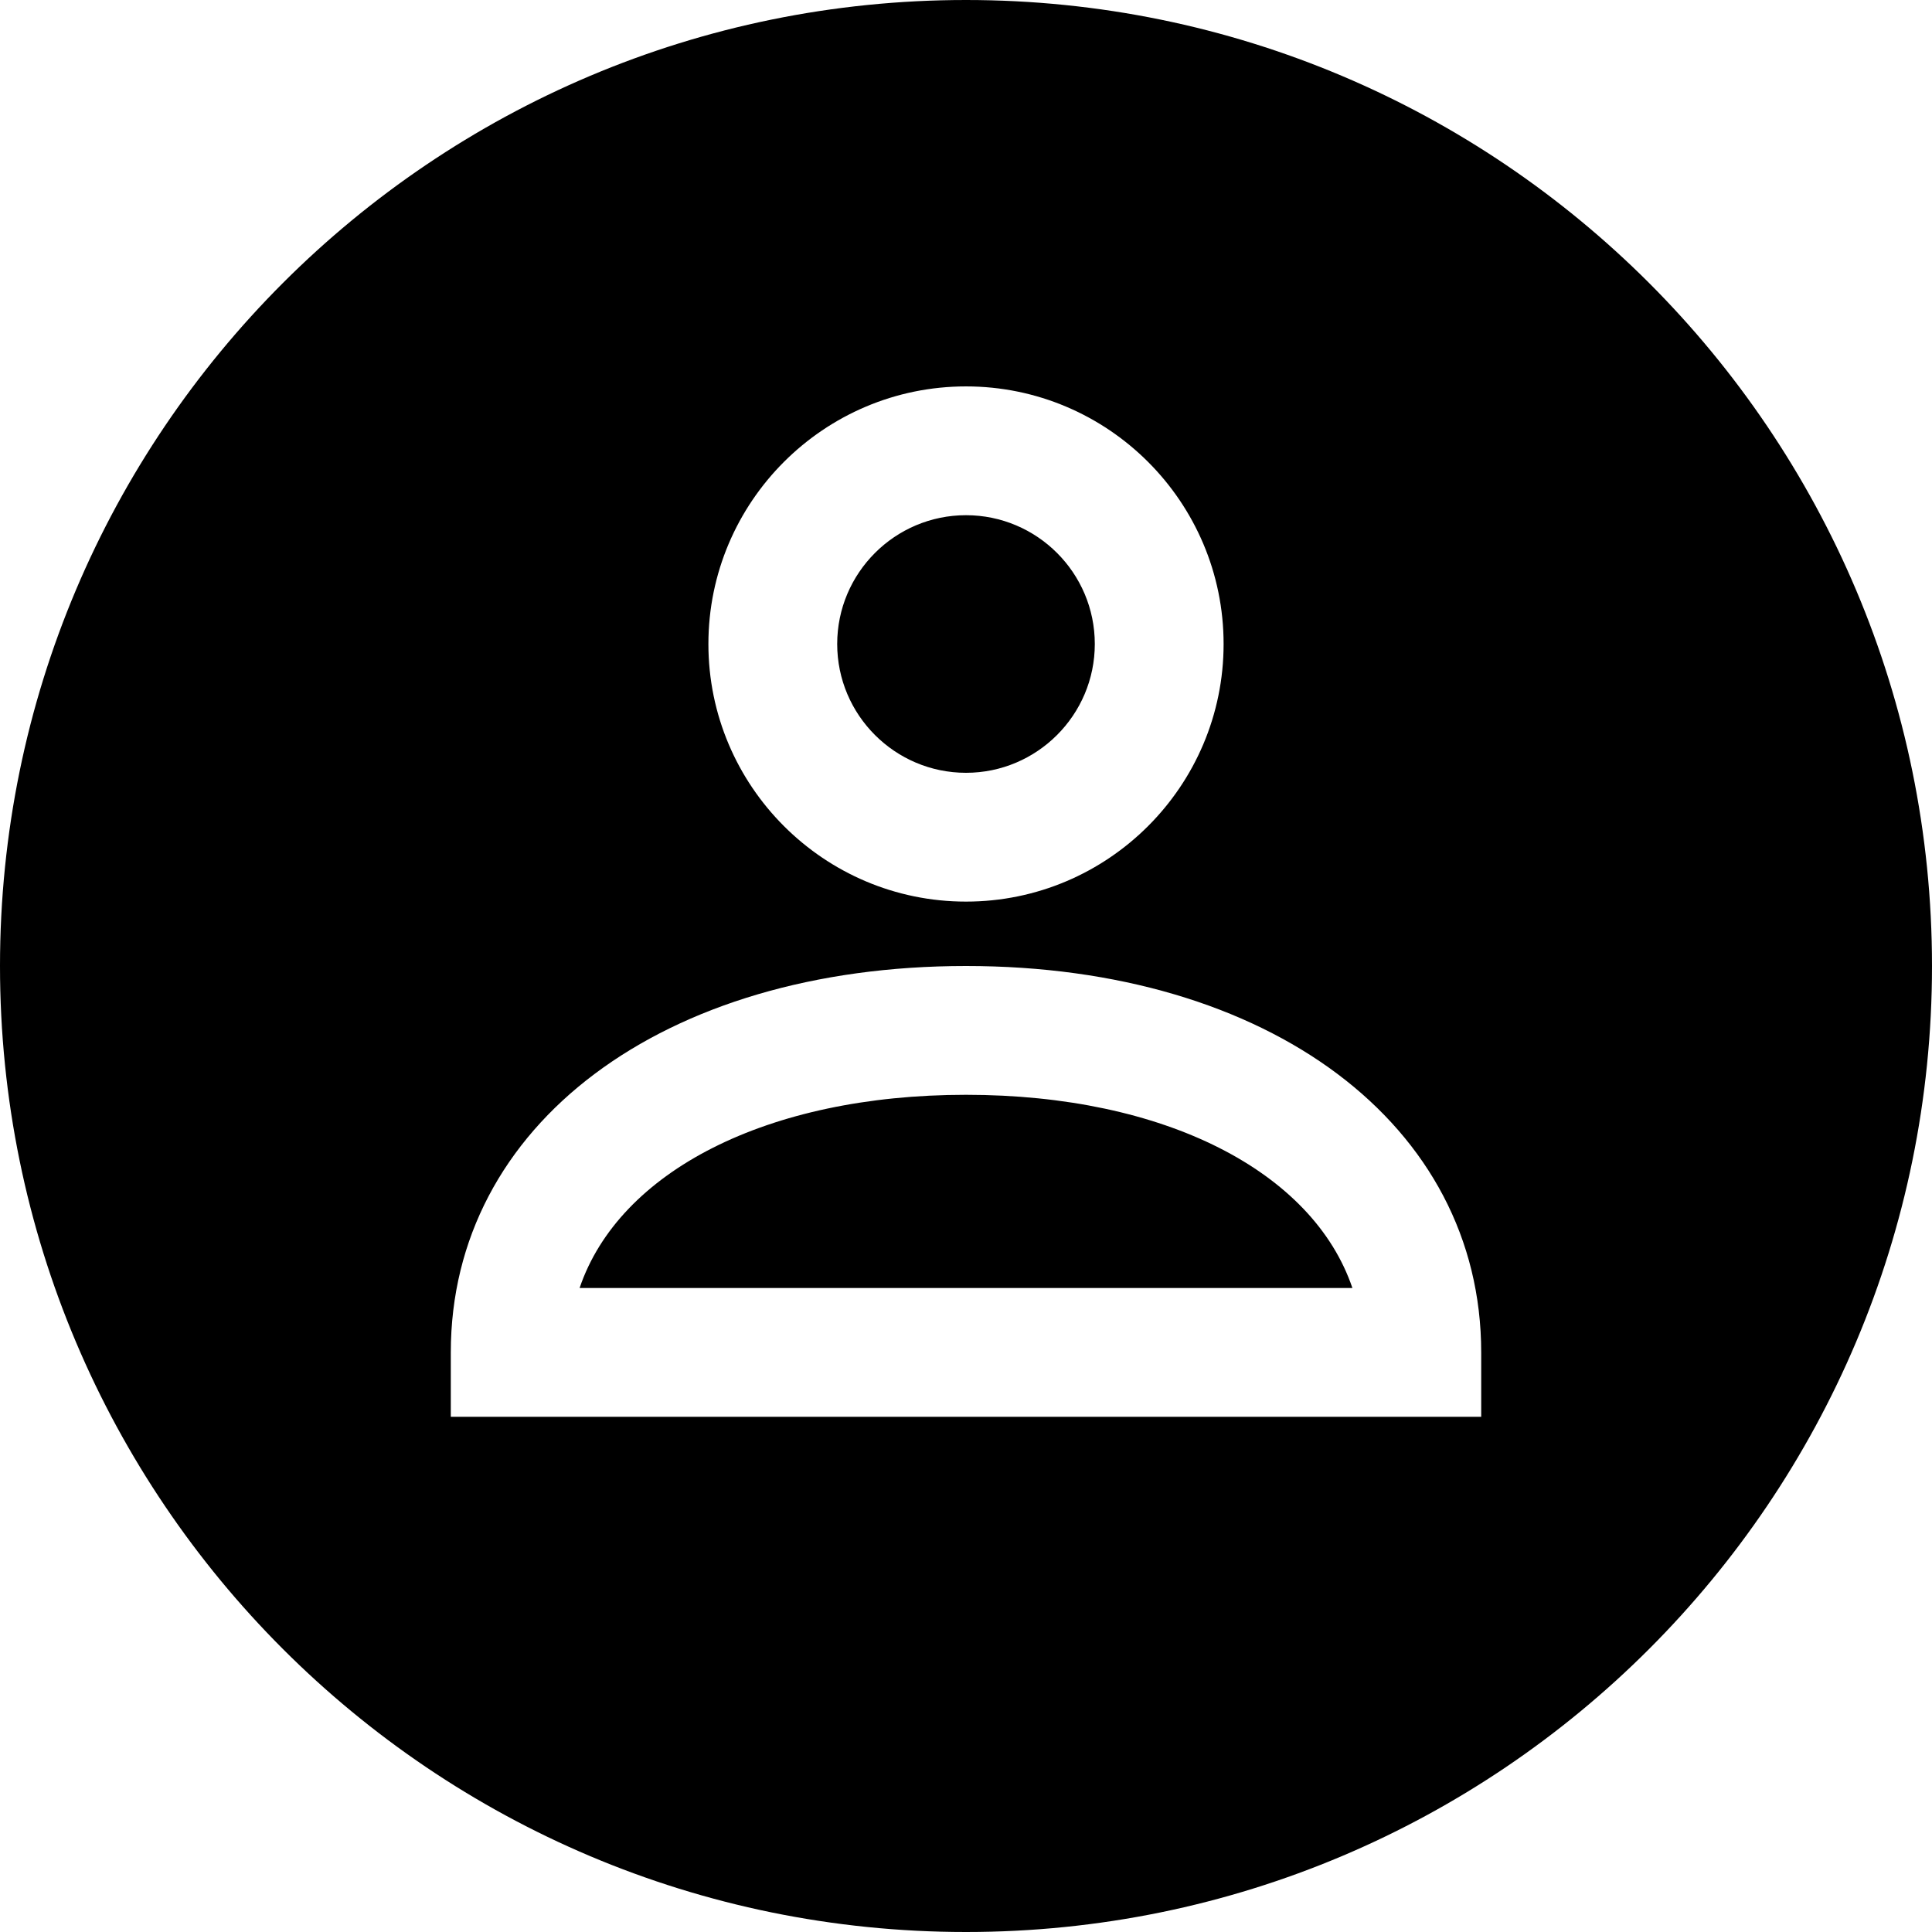 <svg viewBox="0 0 24 24" xmlns="http://www.w3.org/2000/svg">
    <path d="M12 24c6.627 0 12-5.373 12-12S18.627 0 12 0 0 5.373 0 12s5.373 12 12 12zm0-17.6c-.882 0-1.6.717-1.6 1.6 0 .882.718 1.6 1.6 1.6.882 0 1.6-.718 1.6-1.6 0-.883-.718-1.6-1.6-1.6zm0 4.8c-1.765 0-3.2-1.435-3.2-3.2 0-1.765 1.435-3.2 3.2-3.2 1.765 0 3.2 1.435 3.2 3.2 0 1.765-1.435 3.2-3.2 3.2zM7.2 16h9.6c-.49-1.446-2.33-2.4-4.8-2.4-2.472 0-4.31.954-4.8 2.4zm11.2 1.6H5.6v-.8c0-2.826 2.632-4.8 6.4-4.8 3.77 0 6.4 1.974 6.4 4.8v.8z"></path>
</svg>